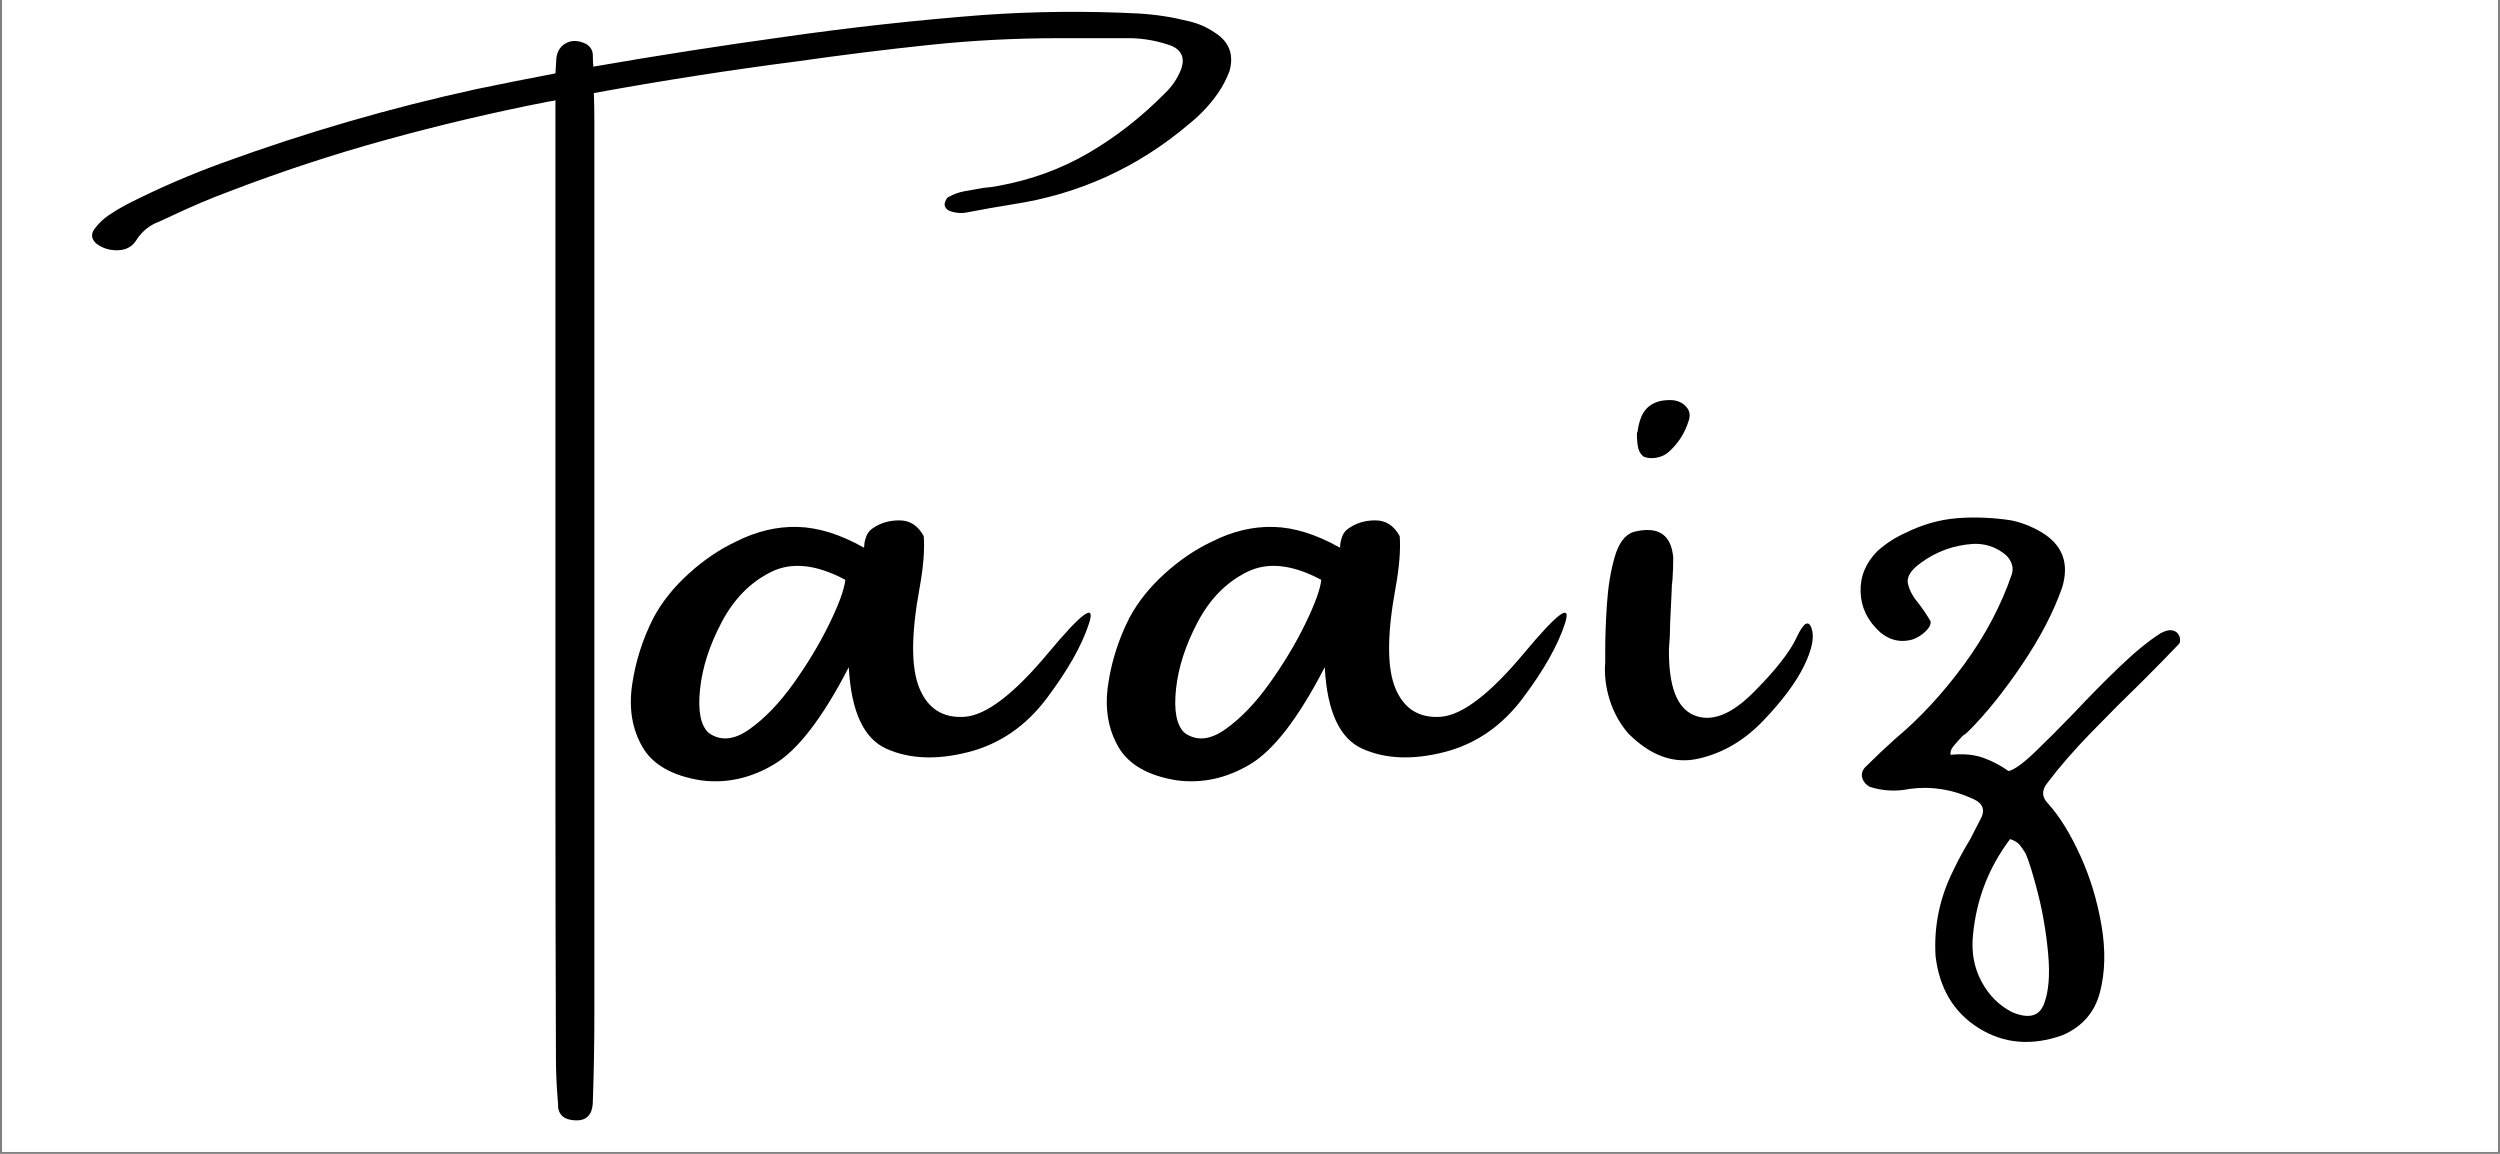 <svg xmlns="http://www.w3.org/2000/svg" xmlns:xlink="http://www.w3.org/1999/xlink" width="1560" zoomAndPan="magnify" viewBox="0 0 1170 540" height="720" preserveAspectRatio="xMidYMid meet" version="1.0"><rect x="0" y="0" width="1170" height="540" fill="#808080" stroke="none"/><defs><g/><clipPath id="b63b1bb87c"><path d="M 1.082 0 L 1168.918 0 L 1168.918 539 L 1.082 539 Z M 1.082 0 " clip-rule="nonzero"/></clipPath></defs><g clip-path="url(#b63b1bb87c)"><path fill="#ffffff" d="M 1.082 0 L 1168.918 0 L 1168.918 546.488 L 1.082 546.488 Z M 1.082 0 " fill-opacity="1" fill-rule="nonzero"/><path fill="#ffffff" d="M 1.082 0 L 1168.918 0 L 1168.918 539 L 1.082 539 Z M 1.082 0 " fill-opacity="1" fill-rule="nonzero"/><path fill="#ffffff" d="M 1.082 0 L 1168.918 0 L 1168.918 539 L 1.082 539 Z M 1.082 0 " fill-opacity="1" fill-rule="nonzero"/></g><g fill="#000000" fill-opacity="1"><g transform="translate(305.034, 384.905)"><g><path d="M 204.562 -92.922 C 201.25 -82.797 194.68 -71.195 184.859 -58.125 C 175.035 -45.051 162.77 -36.645 148.062 -32.906 C 133.363 -29.164 120.648 -29.676 109.922 -34.438 C 99.191 -39.195 93.285 -51.941 92.203 -72.672 C 80.023 -49.055 68.422 -33.93 57.391 -27.297 C 46.367 -20.672 34.891 -18.141 22.953 -19.703 C 9.461 -21.867 0.336 -27.109 -4.422 -35.422 C -9.191 -43.742 -10.789 -53.359 -9.219 -64.266 C -7.656 -75.18 -4.344 -85.641 0.719 -95.641 C 4.695 -103.109 10.211 -110.035 17.266 -116.422 C 24.316 -122.816 31.695 -127.82 39.406 -131.438 C 48.938 -136.258 58.52 -138.551 68.156 -138.312 C 77.801 -138.07 88.109 -134.875 99.078 -128.719 C 99.316 -128.477 99.438 -128.723 99.438 -129.453 C 99.438 -130.535 99.707 -131.891 100.25 -133.516 C 100.789 -135.141 101.723 -136.438 103.047 -137.406 C 106.66 -140.051 110.938 -141.375 115.875 -141.375 C 120.82 -141.375 124.625 -138.906 127.281 -133.969 C 127.758 -127.582 127.098 -119.445 125.297 -109.562 C 121.316 -87.863 121.312 -72.254 125.281 -62.734 C 129.258 -53.211 136.281 -48.781 146.344 -49.438 C 156.414 -50.102 169.469 -60.047 185.5 -79.266 C 201.531 -98.492 207.883 -103.047 204.562 -92.922 Z M 26.578 -41.938 C 32.117 -37.969 38.473 -38.516 45.641 -43.578 C 52.816 -48.641 59.719 -55.805 66.344 -65.078 C 72.977 -74.359 78.555 -83.641 83.078 -92.922 C 87.598 -102.203 90.098 -109.07 90.578 -113.531 C 77.078 -120.77 65.504 -122.008 55.859 -117.25 C 46.223 -112.488 38.539 -104.711 32.812 -93.922 C 27.082 -83.129 23.676 -72.641 22.594 -62.453 C 21.508 -52.273 22.836 -45.438 26.578 -41.938 Z M 26.578 -41.938 "/></g></g></g><g fill="#000000" fill-opacity="1"><g transform="translate(527.782, 384.905)"><g><path d="M 204.562 -92.922 C 201.25 -82.797 194.68 -71.195 184.859 -58.125 C 175.035 -45.051 162.77 -36.645 148.062 -32.906 C 133.363 -29.164 120.648 -29.676 109.922 -34.438 C 99.191 -39.195 93.285 -51.941 92.203 -72.672 C 80.023 -49.055 68.422 -33.93 57.391 -27.297 C 46.367 -20.672 34.891 -18.141 22.953 -19.703 C 9.461 -21.867 0.336 -27.109 -4.422 -35.422 C -9.191 -43.742 -10.789 -53.359 -9.219 -64.266 C -7.656 -75.18 -4.344 -85.641 0.719 -95.641 C 4.695 -103.109 10.211 -110.035 17.266 -116.422 C 24.316 -122.816 31.695 -127.82 39.406 -131.438 C 48.938 -136.258 58.52 -138.551 68.156 -138.312 C 77.801 -138.07 88.109 -134.875 99.078 -128.719 C 99.316 -128.477 99.438 -128.723 99.438 -129.453 C 99.438 -130.535 99.707 -131.891 100.25 -133.516 C 100.789 -135.141 101.723 -136.438 103.047 -137.406 C 106.66 -140.051 110.938 -141.375 115.875 -141.375 C 120.82 -141.375 124.625 -138.906 127.281 -133.969 C 127.758 -127.582 127.098 -119.445 125.297 -109.562 C 121.316 -87.863 121.312 -72.254 125.281 -62.734 C 129.258 -53.211 136.281 -48.781 146.344 -49.438 C 156.414 -50.102 169.469 -60.047 185.5 -79.266 C 201.531 -98.492 207.883 -103.047 204.562 -92.922 Z M 26.578 -41.938 C 32.117 -37.969 38.473 -38.516 45.641 -43.578 C 52.816 -48.641 59.719 -55.805 66.344 -65.078 C 72.977 -74.359 78.555 -83.641 83.078 -92.922 C 87.598 -102.203 90.098 -109.07 90.578 -113.531 C 77.078 -120.77 65.504 -122.008 55.859 -117.25 C 46.223 -112.488 38.539 -104.711 32.812 -93.922 C 27.082 -83.129 23.676 -72.641 22.594 -62.453 C 21.508 -52.273 22.836 -45.438 26.578 -41.938 Z M 26.578 -41.938 "/></g></g></g><g fill="#000000" fill-opacity="1"><g transform="translate(750.529, 384.905)"><g><path d="M 93.828 -73.391 C 90.098 -65.68 83.742 -57.125 74.766 -47.719 C 65.785 -38.32 55.598 -32.359 44.203 -29.828 C 32.816 -27.297 21.941 -31.211 11.578 -41.578 C 7.598 -46.16 4.672 -51.43 2.797 -57.391 C 0.93 -63.359 0.238 -69.238 0.719 -75.031 C 0.719 -76.594 0.719 -78.582 0.719 -81 C 0.719 -87.145 0.988 -94.254 1.531 -102.328 C 2.07 -110.398 3.273 -117.691 5.141 -124.203 C 7.016 -130.711 9.941 -134.629 13.922 -135.953 C 25.367 -138.848 31.578 -134.875 32.547 -124.031 C 32.547 -120.531 32.426 -117.031 32.188 -113.531 C 31.938 -111.727 31.812 -110.039 31.812 -108.469 C 31.57 -103.414 31.332 -98.359 31.094 -93.297 C 31.094 -89.316 30.91 -85.336 30.547 -81.359 C 30.305 -63.879 34.223 -53.484 42.297 -50.172 C 50.379 -46.859 59.602 -50.383 69.969 -60.75 C 80.332 -71.113 87.109 -79.727 90.297 -86.594 C 93.492 -93.469 95.816 -94.914 97.266 -90.938 C 98.711 -86.957 97.566 -81.109 93.828 -73.391 Z M 30.188 -173.203 C 28.625 -171.879 26.727 -171.035 24.5 -170.672 C 22.27 -170.305 20.312 -170.488 18.625 -171.219 C 17.301 -172.301 16.457 -173.711 16.094 -175.453 C 15.727 -177.203 15.547 -179.285 15.547 -181.703 C 15.547 -182.18 15.664 -182.66 15.906 -183.141 C 16.145 -185.305 16.688 -187.477 17.531 -189.656 C 19.945 -195.438 24.953 -198.086 32.547 -197.609 C 35.191 -197.242 37.27 -196.156 38.781 -194.344 C 40.289 -192.539 40.625 -190.438 39.781 -188.031 C 37.969 -182.125 34.77 -177.18 30.188 -173.203 Z M 30.188 -173.203 "/></g></g></g><g fill="#000000" fill-opacity="1"><g transform="translate(870.403, 384.905)"><g><path d="M 140.844 -88.594 C 142.883 -89.676 144.566 -90.125 145.891 -89.938 C 147.223 -89.758 148.219 -89.219 148.875 -88.312 C 149.539 -87.414 149.875 -86.516 149.875 -85.609 C 149.875 -84.703 149.754 -84.066 149.516 -83.703 C 144.453 -78.398 138.91 -72.738 132.891 -66.719 C 124.691 -58.758 116.523 -50.594 108.391 -42.219 C 100.254 -33.844 93.41 -25.977 87.859 -18.625 C 84.973 -15.125 85.098 -11.805 88.234 -8.672 C 93.535 -2.766 98.504 5.273 103.141 15.453 C 107.785 25.641 111.098 36.52 113.078 48.094 C 115.066 59.664 114.828 70.148 112.359 79.547 C 109.891 88.953 104.016 95.645 94.734 99.625 C 80.391 104.676 67.367 103.555 55.672 96.266 C 43.984 88.973 37.238 77.734 35.438 62.547 C 34.594 48.566 37.363 35.191 43.75 22.422 C 46.164 17.359 48.816 12.477 51.703 7.781 C 53.273 4.758 54.723 1.926 56.047 -0.719 C 58.941 -5.426 57.914 -8.863 52.969 -11.031 C 43.332 -15.488 33.508 -17.055 23.5 -15.734 C 17.113 -14.398 10.848 -14.703 4.703 -16.641 C 2.891 -17.598 1.711 -18.953 1.172 -20.703 C 0.629 -22.453 1.02 -24.109 2.344 -25.672 C 6.926 -30.254 11.566 -34.656 16.266 -38.875 C 27.961 -48.633 38.781 -60.289 48.719 -73.844 C 58.664 -87.406 66.172 -101.602 71.234 -116.438 C 71.711 -118.238 71.562 -120.016 70.781 -121.766 C 70 -123.516 68.82 -124.93 67.25 -126.016 C 63.031 -129.148 58.27 -130.598 52.969 -130.359 C 43.926 -129.754 35.789 -126.801 28.562 -121.5 C 23.863 -118.125 21.844 -114.895 22.5 -111.812 C 23.164 -108.738 24.828 -105.641 27.484 -102.516 C 29.523 -99.859 31.391 -97.082 33.078 -94.188 C 33.328 -93.102 32.906 -91.898 31.812 -90.578 C 30.727 -89.254 29.398 -88.109 27.828 -87.141 C 26.266 -86.18 24.82 -85.578 23.5 -85.328 C 18.438 -84.242 13.797 -85.453 9.578 -88.953 C 3.672 -94.254 0.598 -100.551 0.359 -107.844 C 0.117 -115.133 2.77 -121.551 8.312 -127.094 C 12.289 -130.594 16.57 -133.367 21.156 -135.422 C 29.102 -139.391 37.176 -141.707 45.375 -142.375 C 53.57 -143.039 62.07 -142.707 70.875 -141.375 C 75.57 -140.414 80.211 -138.609 84.797 -135.953 C 94.797 -130.047 98.109 -121.43 94.734 -110.109 C 90.754 -98.648 84.516 -86.625 76.016 -74.031 C 67.523 -61.438 59.18 -51.039 50.984 -42.844 C 49.898 -41.758 48.938 -40.977 48.094 -40.5 C 46.281 -38.57 44.832 -36.941 43.75 -35.609 C 42.664 -34.285 42.242 -32.961 42.484 -31.641 C 48.391 -32.242 53.453 -31.789 57.672 -30.281 C 61.891 -28.77 65.867 -26.691 69.609 -24.047 C 72.254 -24.648 76.289 -27.539 81.719 -32.719 C 87.145 -37.906 93.289 -44.055 100.156 -51.172 C 107.383 -58.879 114.582 -66.164 121.75 -73.031 C 128.926 -79.906 135.289 -85.094 140.844 -88.594 Z M 71.234 88.766 C 78.941 92.023 83.91 90.789 86.141 85.062 C 88.379 79.332 89.047 71.492 88.141 61.547 C 87.234 51.609 85.633 42.148 83.344 33.172 C 81.051 24.191 79.125 17.957 77.562 14.469 C 76.719 13.133 75.844 11.863 74.938 10.656 C 74.031 9.457 72.492 8.5 70.328 7.781 C 60.328 21.031 54.539 35.973 52.969 52.609 C 52.125 60.566 53.422 67.797 56.859 74.297 C 60.297 80.805 65.086 85.629 71.234 88.766 Z M 71.234 88.766 "/></g></g></g><g fill="#000000" fill-opacity="1"><g transform="translate(41.628, 400.453)"><g><path d="M 526.984 -385.141 C 533.68 -380.859 535.941 -374.863 533.766 -367.156 C 532.359 -363.426 530.523 -359.926 528.266 -356.656 C 524.535 -351.363 520.102 -346.656 514.969 -342.531 C 490.988 -322.133 463.438 -309.566 432.312 -304.828 C 425.457 -303.734 418.609 -302.523 411.766 -301.203 C 408.648 -300.504 405.727 -300.66 403 -301.672 C 401.289 -302.367 400.438 -303.492 400.438 -305.047 C 400.594 -305.754 400.844 -306.438 401.188 -307.094 C 401.539 -307.758 401.953 -308.172 402.422 -308.328 C 404.68 -309.566 407.016 -310.422 409.422 -310.891 C 412.461 -311.43 415.535 -311.977 418.641 -312.531 C 420.898 -312.688 423.195 -312.992 425.531 -313.453 C 440.945 -316.254 455.07 -321.41 467.906 -328.922 C 480.75 -336.43 492.66 -345.754 503.641 -356.891 C 506.91 -360.004 509.398 -363.703 511.109 -367.984 C 512.973 -373.117 511.535 -376.773 506.797 -378.953 C 500.566 -381.211 494.223 -382.422 487.766 -382.578 C 479.672 -382.578 471.691 -382.578 463.828 -382.578 C 460.398 -382.578 456.973 -382.578 453.547 -382.578 C 433.16 -382.578 412.867 -381.504 392.672 -379.359 C 372.473 -377.223 352.297 -374.711 332.141 -371.828 C 300.078 -367.703 268.129 -362.723 236.297 -356.891 C 236.453 -352.609 236.531 -348.328 236.531 -344.047 C 236.531 -289.797 236.531 -235.625 236.531 -181.531 C 236.531 -163.707 236.531 -145.883 236.531 -128.062 C 236.531 -110.633 236.531 -93.242 236.531 -75.891 C 236.531 -25.766 236.531 24.395 236.531 74.594 C 236.531 87.906 236.297 101.254 235.828 114.641 C 235.828 121.805 232.398 124.805 225.547 123.641 C 222.129 123.086 220.145 121.219 219.594 118.031 C 219.594 116.625 219.516 115.223 219.359 113.828 C 218.816 107.367 218.547 100.789 218.547 94.094 C 218.391 50.977 218.312 7.742 218.312 -35.609 C 218.312 -141.609 218.312 -247.613 218.312 -353.625 C 218 -353.383 217.648 -353.266 217.266 -353.266 C 216.254 -353.109 215.316 -352.953 214.453 -352.797 C 189.086 -347.816 163.988 -341.898 139.156 -335.047 C 114.332 -328.203 89.859 -320.148 65.734 -310.891 C 57.172 -307.703 48.688 -304.125 40.281 -300.156 C 37.707 -298.988 35.254 -297.859 32.922 -296.766 C 28.254 -295.055 24.555 -291.984 21.828 -287.547 C 19.961 -284.816 17.141 -283.41 13.359 -283.328 C 9.586 -283.254 6.266 -284.312 3.391 -286.5 C 1.129 -288.594 0.852 -290.848 2.562 -293.266 C 4.438 -295.828 6.695 -298.004 9.344 -299.797 C 11.988 -301.586 14.789 -303.266 17.75 -304.828 C 32.457 -312.297 47.438 -318.789 62.688 -324.312 C 101.531 -338.477 141.07 -349.957 181.312 -358.75 C 193.688 -361.32 206.02 -363.773 218.312 -366.109 C 218.469 -368.68 218.625 -371.172 218.781 -373.578 C 219.32 -376.848 220.914 -379.125 223.562 -380.406 C 226.207 -381.695 229.164 -381.562 232.438 -380 C 234.852 -378.676 235.984 -376.613 235.828 -373.812 C 235.828 -372.332 235.906 -370.816 236.062 -369.266 C 265.633 -374.398 295.328 -379.031 325.141 -383.156 C 356.109 -387.594 387.203 -391.02 418.422 -393.438 C 442.703 -395.145 467.02 -395.375 491.375 -394.125 C 499.238 -393.664 507.023 -392.461 514.734 -390.516 C 519.172 -389.504 523.254 -387.711 526.984 -385.141 Z M 526.984 -385.141 "/></g></g></g></svg>